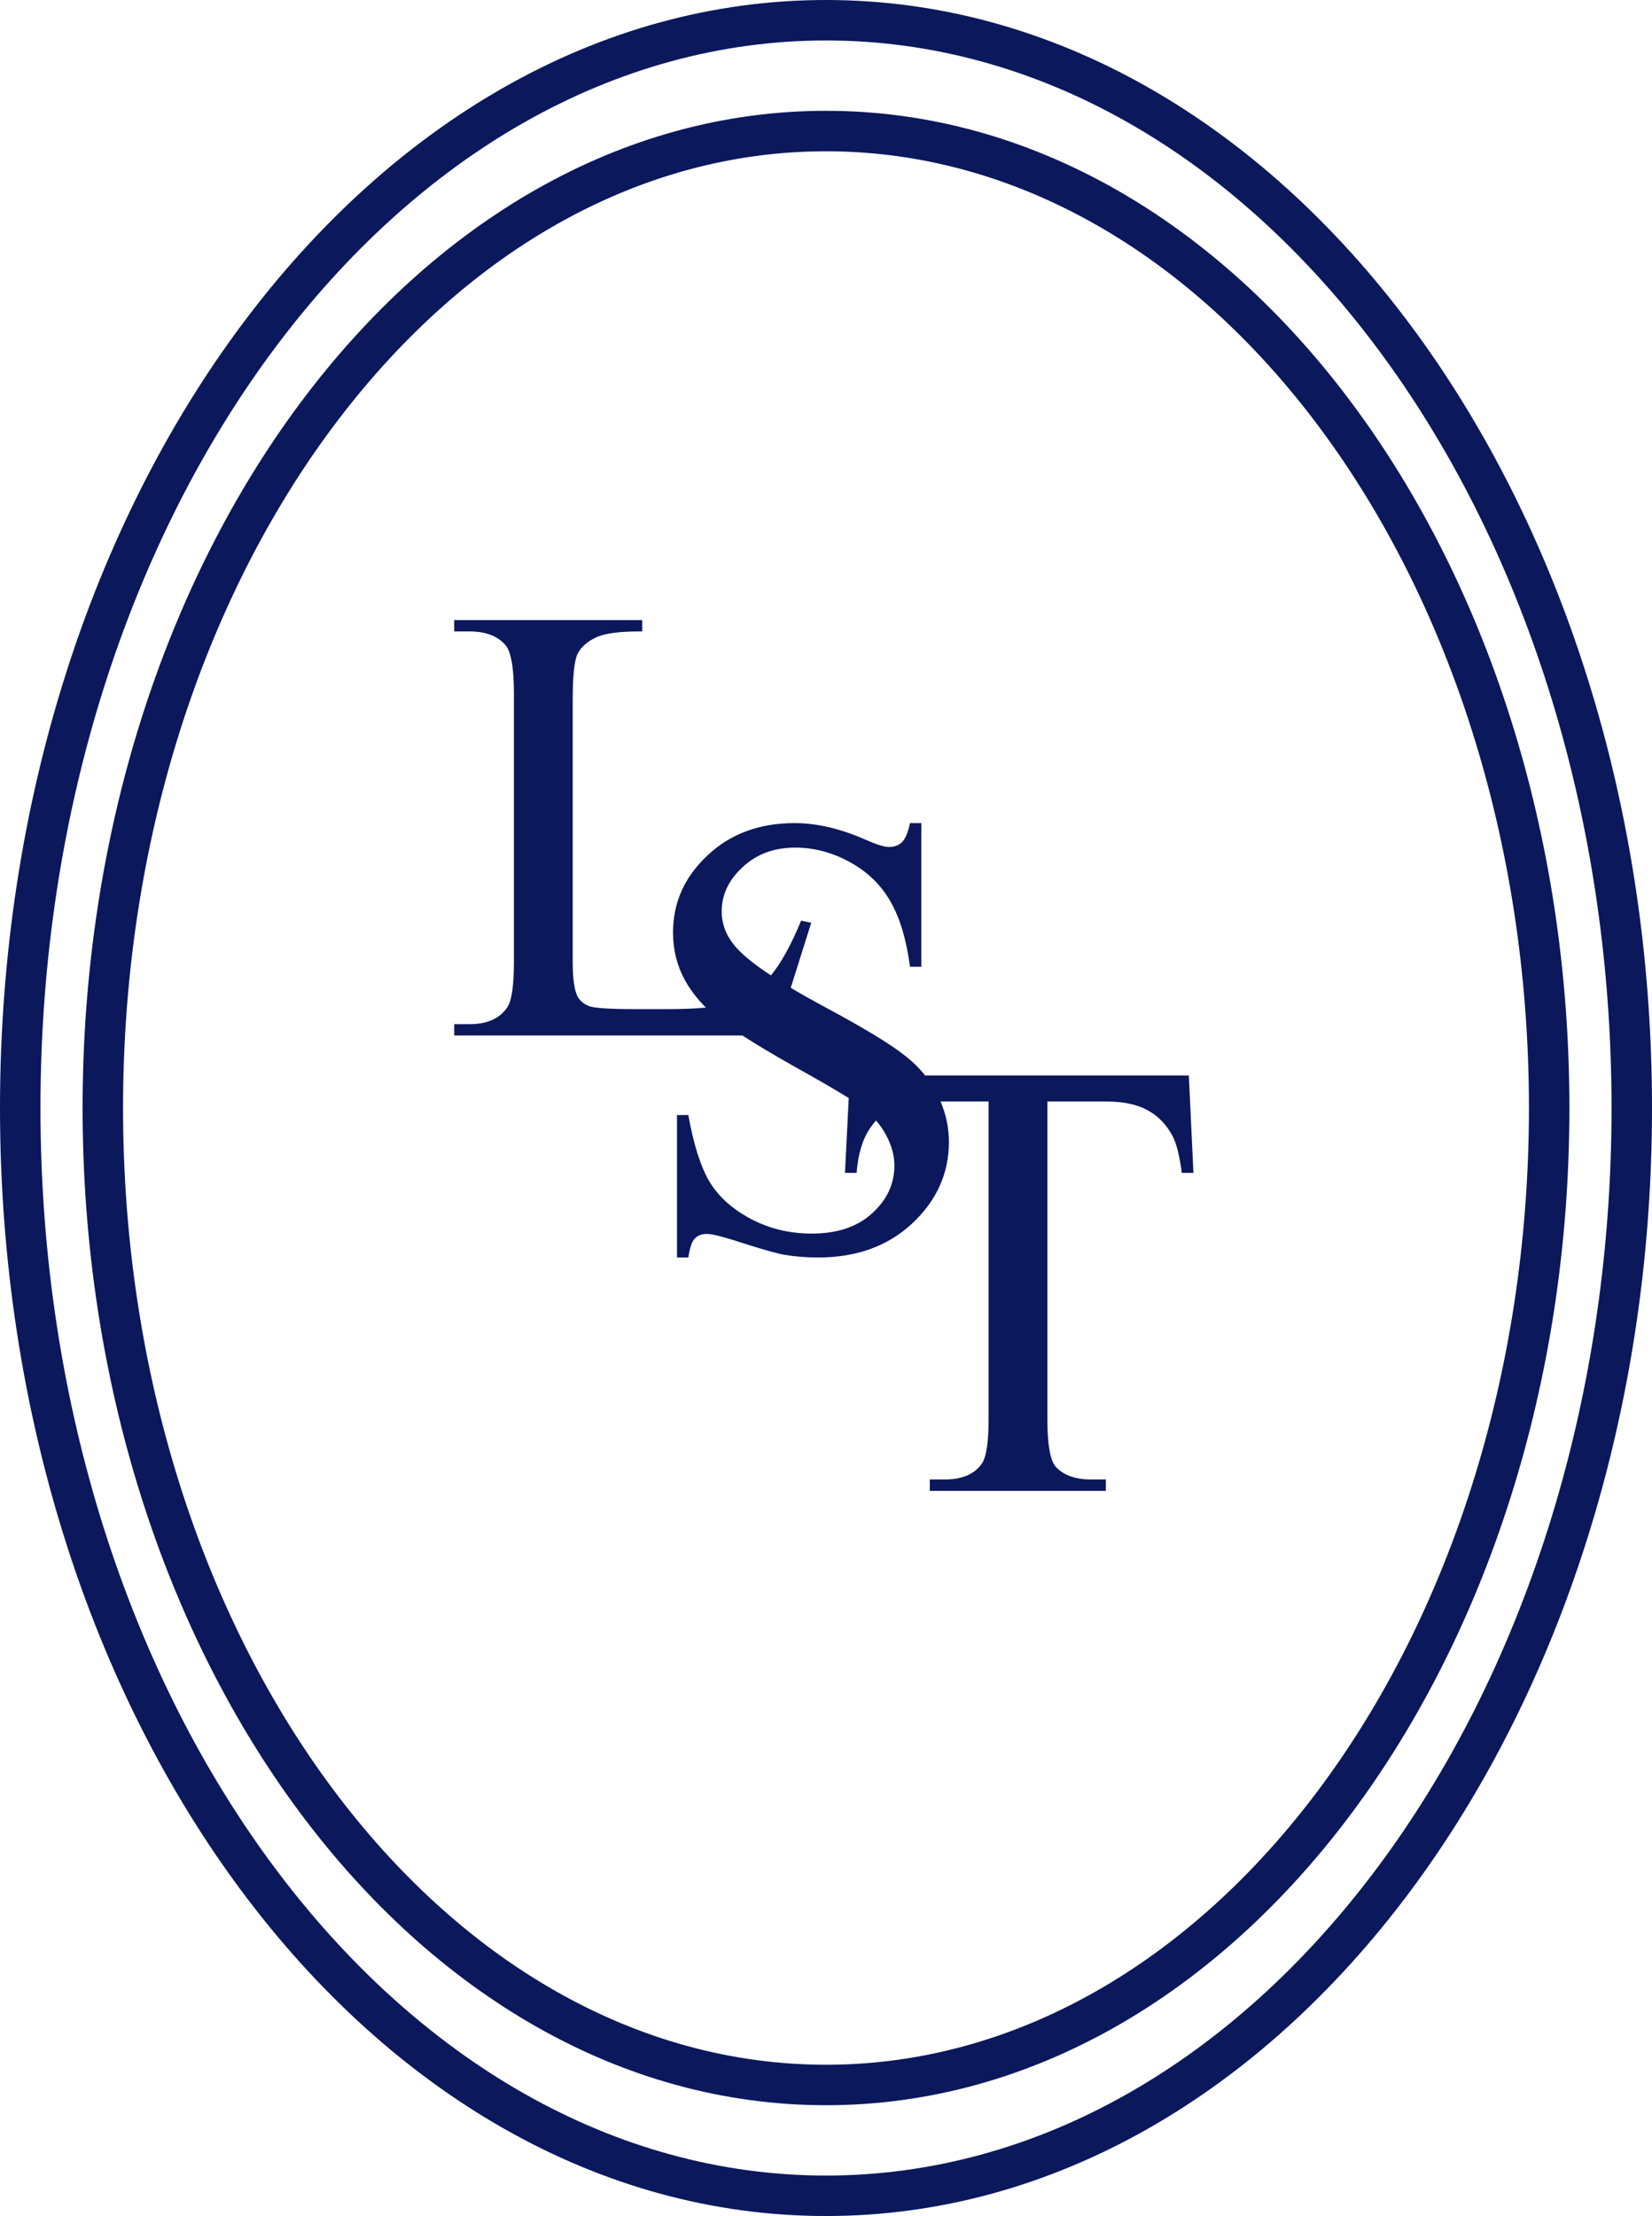 <svg width="490" height="657" viewBox="0 0 490 657" fill="none" xmlns="http://www.w3.org/2000/svg">
<path fill-rule="evenodd" clip-rule="evenodd" d="M408.622 553.61C451.266 496.432 478 416.883 478 328.5C478 240.117 451.266 160.568 408.622 103.39C365.978 46.212 308.002 12 245 12C181.998 12 124.022 46.212 81.378 103.39C38.734 160.568 12 240.117 12 328.5C12 416.883 38.734 496.432 81.378 553.61C124.022 610.787 181.998 645 245 645C308.002 645 365.978 610.787 408.622 553.61ZM245 657C380.31 657 490 509.926 490 328.5C490 147.074 380.31 0 245 0C109.69 0 0 147.074 0 328.5C0 509.926 109.69 657 245 657ZM391.298 530.382C429.509 479.148 453.5 407.812 453.5 328.5C453.5 249.188 429.509 177.852 391.298 126.618C353.088 75.386 301.236 44.85 245 44.85C188.764 44.85 136.912 75.386 98.702 126.618C60.492 177.852 36.5 249.188 36.5 328.5C36.5 407.812 60.492 479.148 98.702 530.382C136.912 581.614 188.764 612.15 245 612.15C301.236 612.15 353.088 581.614 391.298 530.382ZM245 624.15C366.779 624.15 465.5 491.783 465.5 328.5C465.5 165.217 366.779 32.85 245 32.85C123.221 32.85 24.5 165.217 24.5 328.5C24.5 491.783 123.221 624.15 245 624.15ZM240.62 273.578L237.623 272.942C234.635 280.183 231.647 285.597 228.658 289.183C223.571 285.827 220.008 282.916 217.971 280.451C215.367 277.363 214.065 273.942 214.065 270.188C214.065 265.284 216.124 260.925 220.241 257.11C224.358 253.235 229.565 251.298 235.862 251.298C241.433 251.298 246.821 252.721 252.028 255.566C257.235 258.412 261.231 262.257 264.017 267.101C266.862 271.944 268.83 278.453 269.92 286.627H273.28V244.032H269.92C269.314 246.878 268.497 248.785 267.468 249.754C266.499 250.662 265.228 251.116 263.653 251.116C262.261 251.116 259.869 250.359 256.479 248.846C249.152 245.637 242.22 244.032 235.681 244.032C225.206 244.032 216.578 247.241 209.797 253.659C203.016 260.017 199.625 267.615 199.625 276.455C199.625 281.541 200.775 286.203 203.076 290.441C204.669 293.375 206.769 296.135 209.377 298.72C206.165 299.033 202.321 299.189 197.844 299.189H188.853C180.921 299.189 176.198 298.887 174.685 298.281C173.171 297.676 172.051 296.737 171.324 295.466C170.355 293.589 169.871 290.138 169.871 285.112V207.733C169.871 200.407 170.355 195.775 171.324 193.838C172.293 191.9 174.079 190.296 176.683 189.024C179.347 187.753 183.948 187.147 190.487 187.208V183.848H134.724V187.208H139.355C144.018 187.208 147.529 188.54 149.891 191.204C151.586 193.142 152.434 197.955 152.434 205.645V285.112C152.434 292.136 151.798 296.616 150.526 298.554C148.286 301.944 144.562 303.64 139.355 303.64H134.724V307H220.2C224.308 309.657 229.468 312.735 235.681 316.234C243.019 320.325 248.374 323.432 251.747 325.555L250.631 347.729H254.082C254.506 342.158 255.838 337.738 258.078 334.469C258.639 333.651 259.228 332.899 259.845 332.214C261.016 333.562 261.983 334.956 262.745 336.396C264.44 339.484 265.288 342.542 265.288 345.569C265.288 351.019 263.078 355.741 258.658 359.737C254.299 363.733 248.335 365.731 240.767 365.731C234.228 365.731 228.203 364.278 222.693 361.372C217.244 358.466 213.188 354.833 210.523 350.474C207.859 346.054 205.74 339.424 204.166 330.584H200.806V372.815H204.166C204.59 369.97 205.226 368.093 206.073 367.185C206.981 366.276 208.192 365.822 209.706 365.822C211.28 365.822 215.004 366.791 220.877 368.729C226.811 370.605 230.716 371.695 232.593 371.998C235.741 372.543 239.102 372.815 242.674 372.815C254.057 372.815 263.351 369.455 270.556 362.734C277.821 355.953 281.454 347.9 281.454 338.576C281.454 334.421 280.628 330.418 278.977 326.567H293.226V420.657C293.226 427.56 292.56 431.979 291.228 433.917C289.048 437.065 285.354 438.64 280.147 438.64H275.788V442H328.01V438.64H323.741C318.958 438.64 315.416 437.368 313.115 434.825C311.48 432.948 310.663 428.226 310.663 420.657V326.567H328.01C333.096 326.567 337.183 327.415 340.271 329.11C343.419 330.745 345.932 333.318 347.809 336.83C348.959 339.01 349.867 342.643 350.533 347.729H353.984L352.622 318.848H274.395C272.663 316.672 270.627 314.68 268.285 312.874C264.107 309.544 256.267 304.791 244.763 298.615C240.985 296.588 237.578 294.67 234.542 292.86L240.62 273.578Z" fill="#0B185C"/>
</svg>
